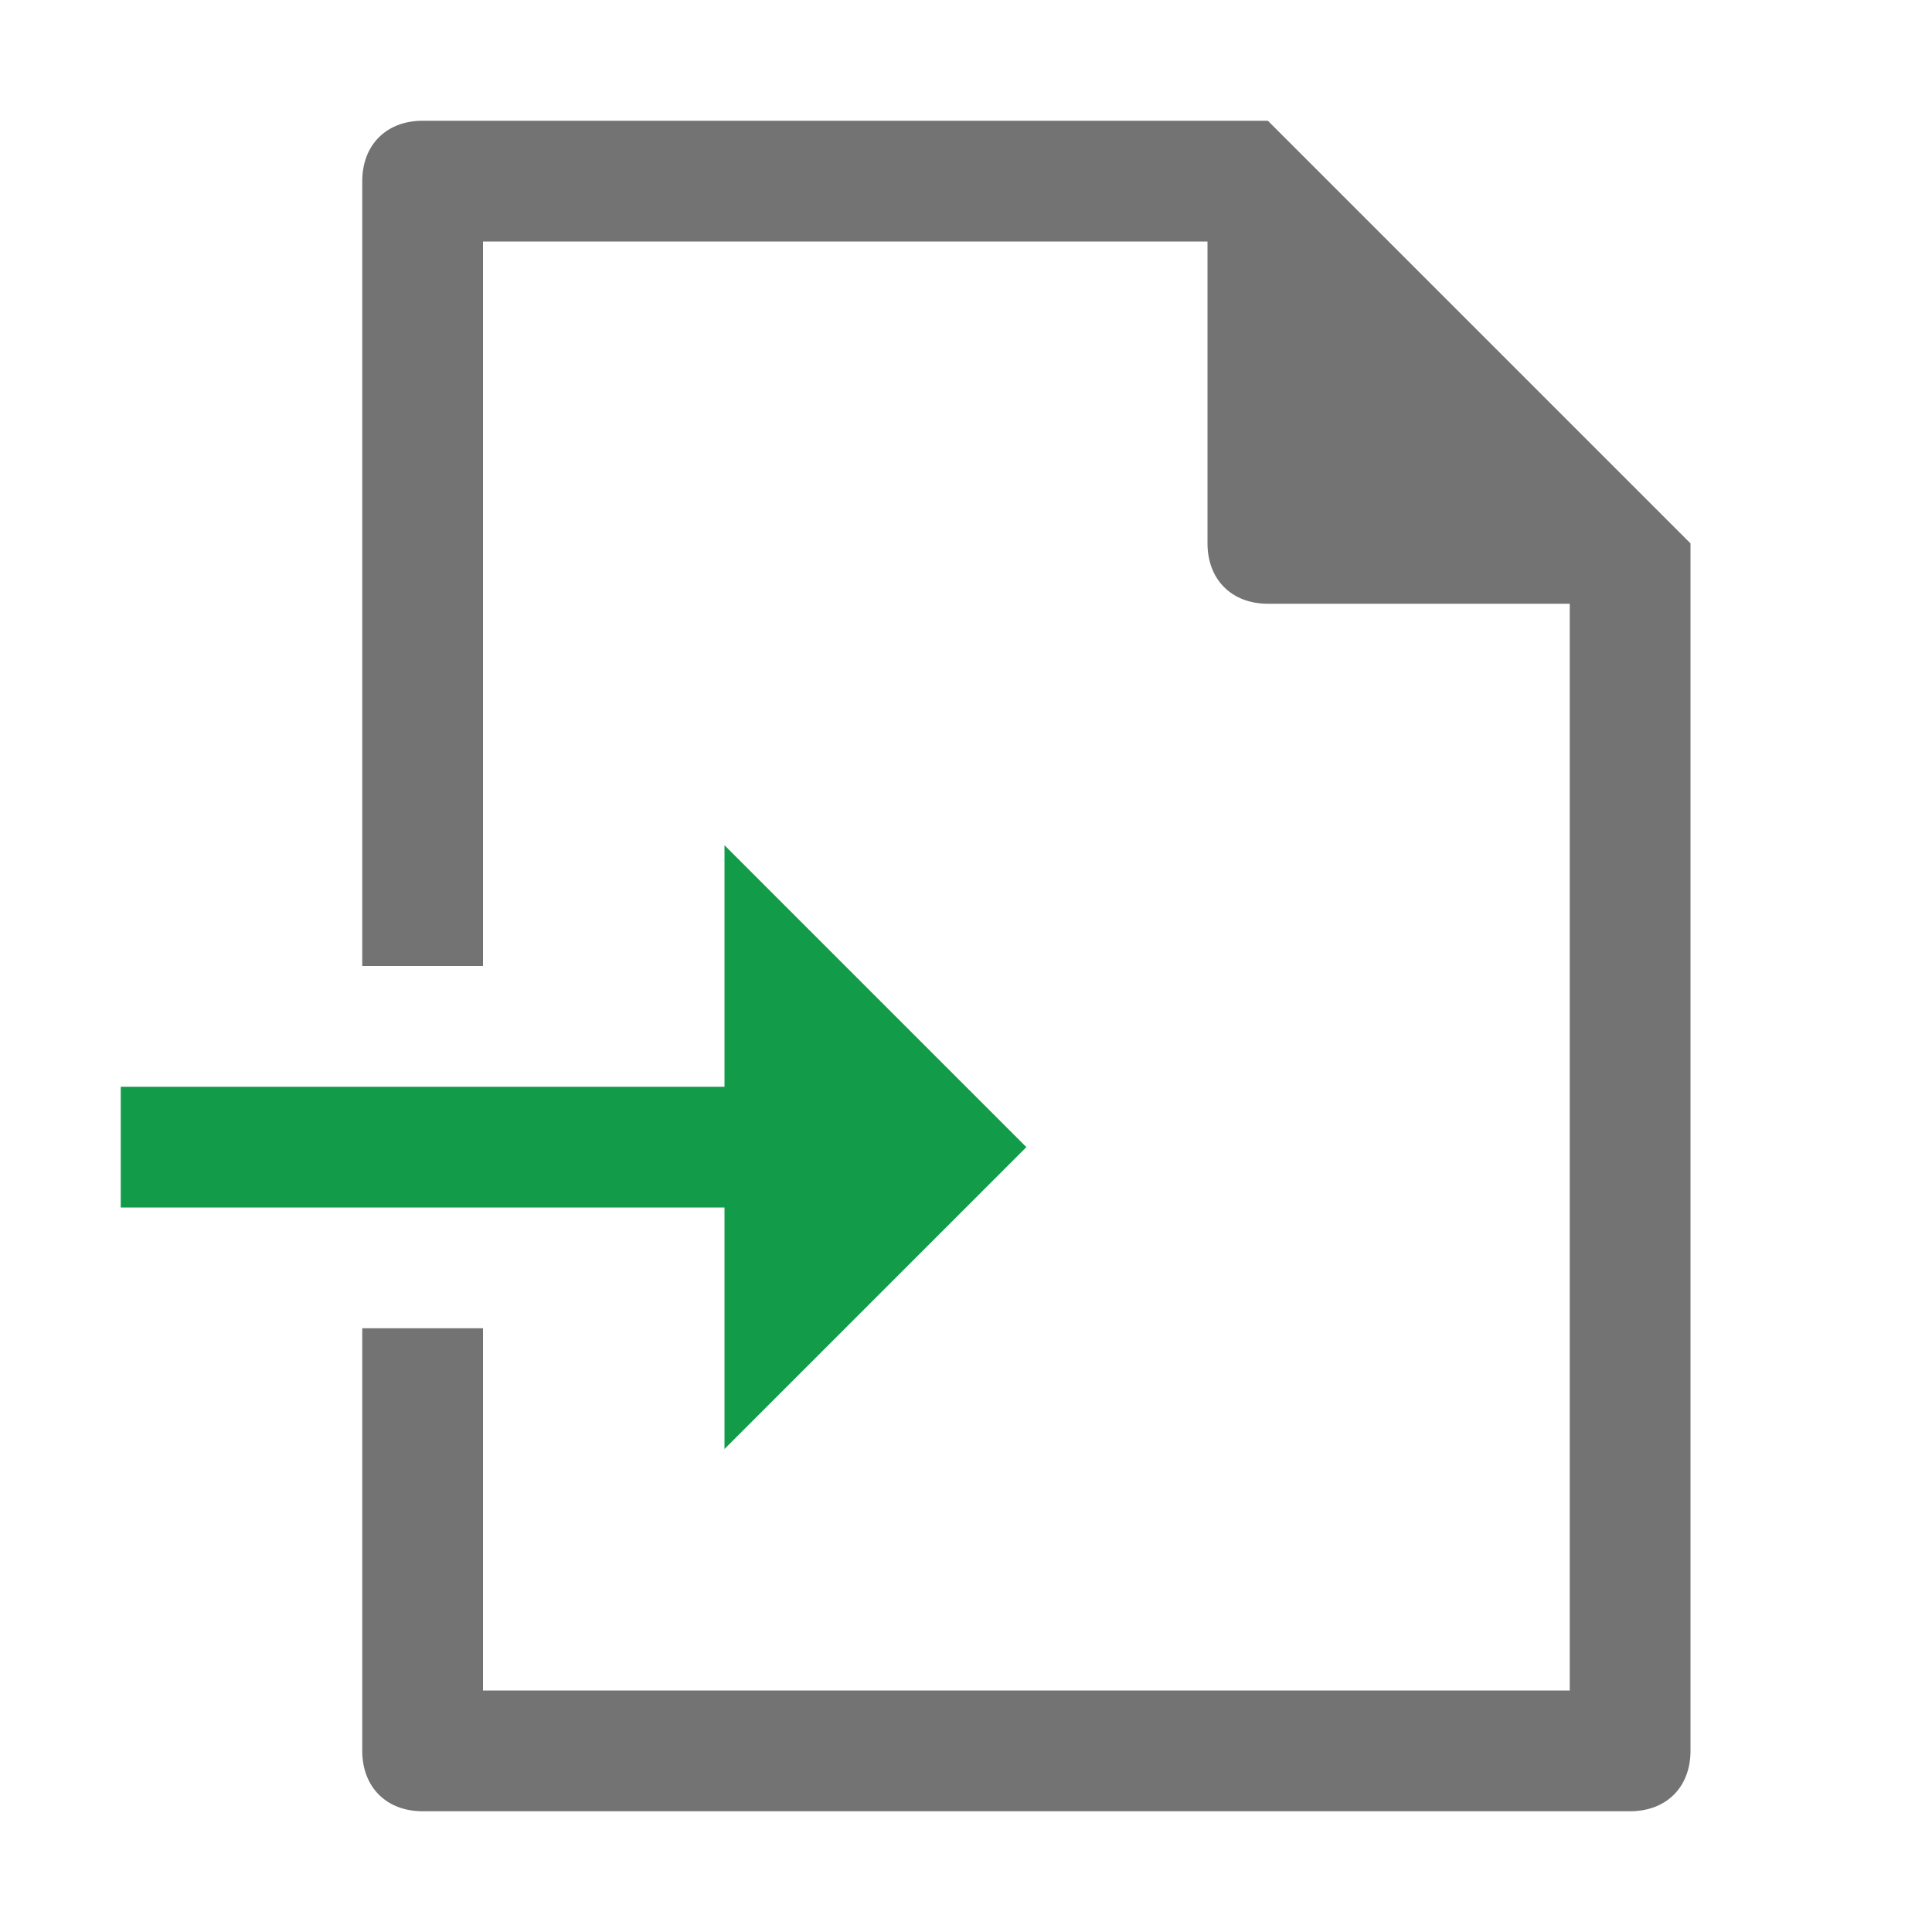 ﻿<?xml version='1.0' encoding='UTF-8'?>
<svg x="0px" y="0px" viewBox="0 0 32 32" version="1.1" xmlns="http://www.w3.org/2000/svg" xmlns:xlink="http://www.w3.org/1999/xlink" xml:space="preserve" id="Layer_1" style="enable-background:new 0 0 32 32">
  <style type="text/css">
	.Black{fill:#737374;}
	.Yellow{fill:#FCB01B;}
	.Green{fill:#129C49;}
	.Blue{fill:#387CB7;}
	.Red{fill:#D02127;}
	.White{fill:#FFFFFF;}
	.st0{opacity:0.5;}
	.st1{opacity:0.75;}
	.st2{opacity:0.25;}
	.st3{display:none;fill:#737374;}
</style>
  <path d="M21,2H7C6.4,2,6,2.4,6,3v13h2V4h12v5c0,0.6,0.4,1,1,1h5v18H8v-6H6v7c0,0.6,0.4,1,1,1h20c0.6,0,1-0.4,1-1V9  L21,2z" class="Black" />
  <polygon points="12,24 17,19 12,14 12,18 2,18 2,20 12,20 " class="Green" />
</svg>